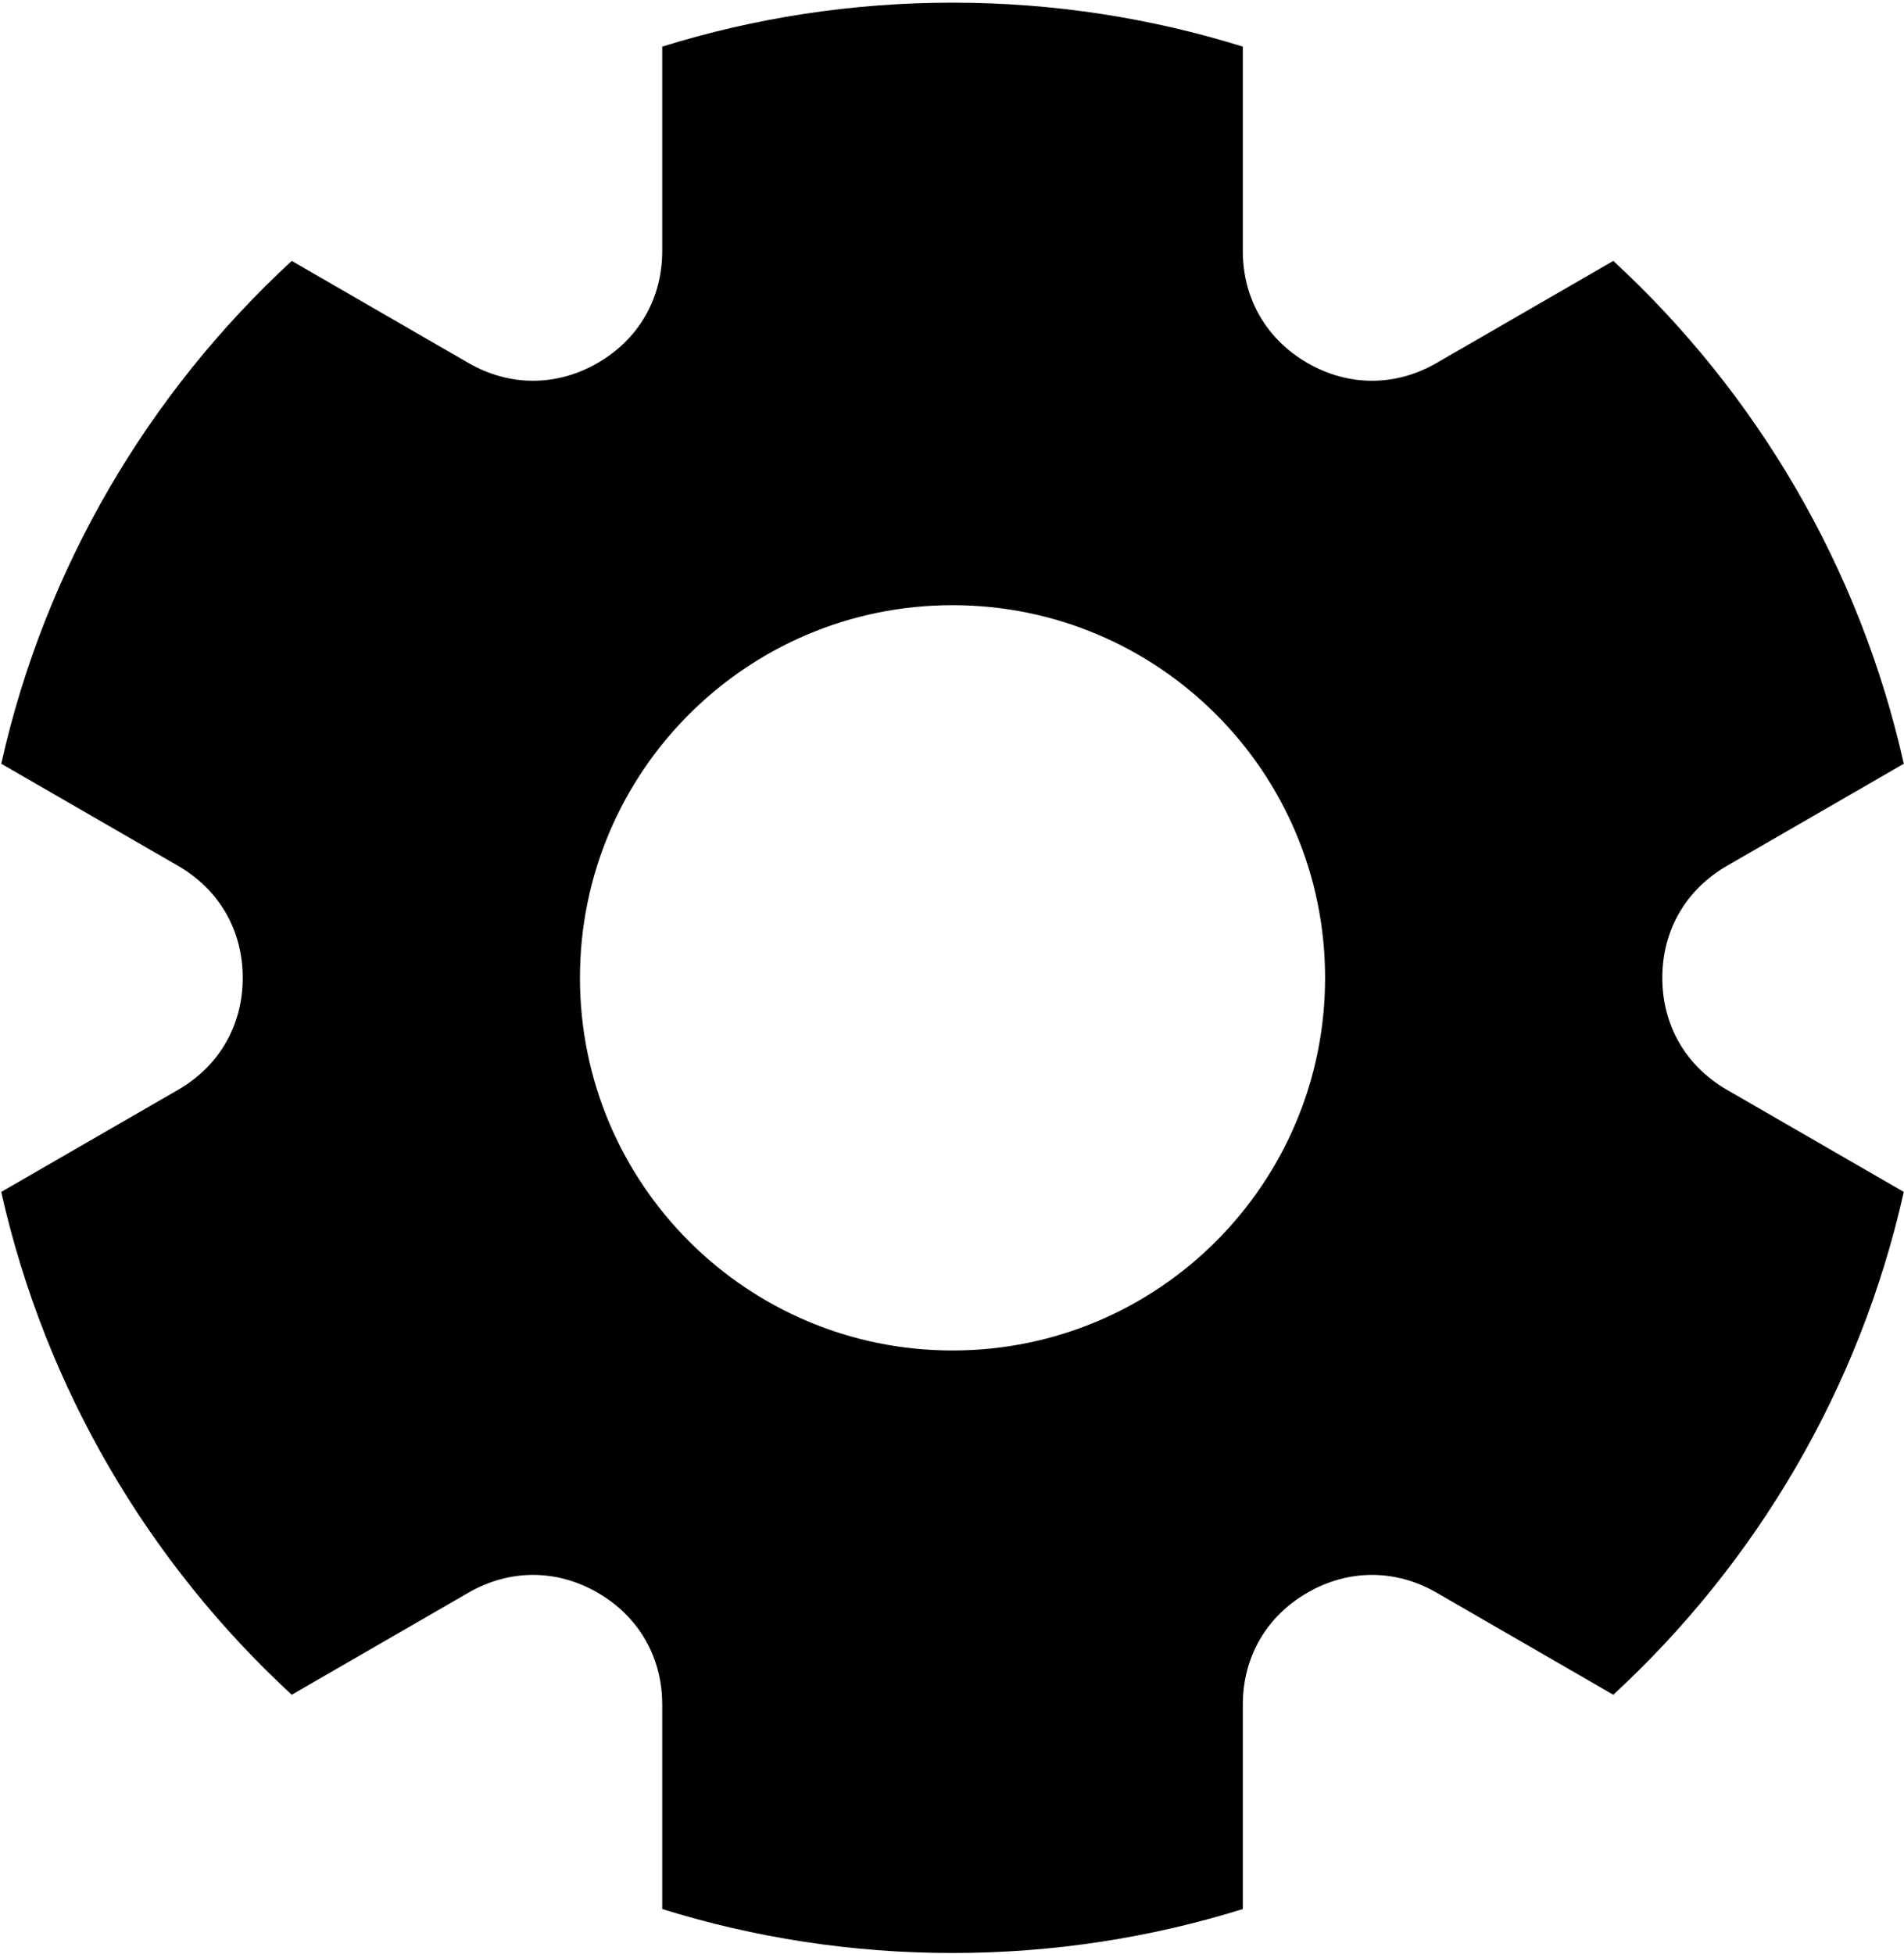 <svg width="657" height="674" viewBox="0 0 657 674" fill="black" xmlns="http://www.w3.org/2000/svg">
<path fill-rule="evenodd" clip-rule="evenodd" d="M328.68 0.917C363.555 0.917 397.201 6.225 428.852 16.084V86.6C428.852 102.975 436.961 117.021 451.139 125.22C465.316 133.397 481.535 133.397 495.717 125.22L556.691 90.007C606.04 135.523 641.721 195.621 656.931 263.473L595.889 298.708C581.712 306.906 573.603 320.953 573.603 337.328C573.603 353.703 581.712 367.749 595.889 375.948L656.931 411.183C641.723 479.032 606.035 539.131 556.691 584.649L495.717 549.436C481.54 541.259 465.321 541.259 451.139 549.436C436.961 557.613 428.852 571.681 428.852 588.056V658.572C397.201 668.426 363.555 673.739 328.68 673.739C293.805 673.739 260.159 668.431 228.508 658.572V588.056C228.508 571.681 220.399 557.635 206.221 549.436C192.044 541.259 175.825 541.259 161.643 549.436L100.669 584.649C51.32 539.133 15.639 479.035 0.429 411.183L61.471 375.948C75.648 367.75 83.757 353.703 83.757 337.328C83.757 320.953 75.648 306.907 61.471 298.708L0.429 263.473C15.617 195.624 51.325 135.525 100.669 90.007L161.643 125.22C175.82 133.397 192.039 133.397 206.221 125.22C220.399 117.043 228.508 102.975 228.508 86.6V16.084C260.159 6.23 293.805 0.917 328.68 0.917V0.917ZM328.68 208.771C399.691 208.771 457.237 266.317 457.237 337.328C457.237 408.339 399.691 465.885 328.68 465.885C257.669 465.885 200.123 408.339 200.123 337.328C200.123 266.317 257.669 208.771 328.68 208.771Z"/>
</svg>
